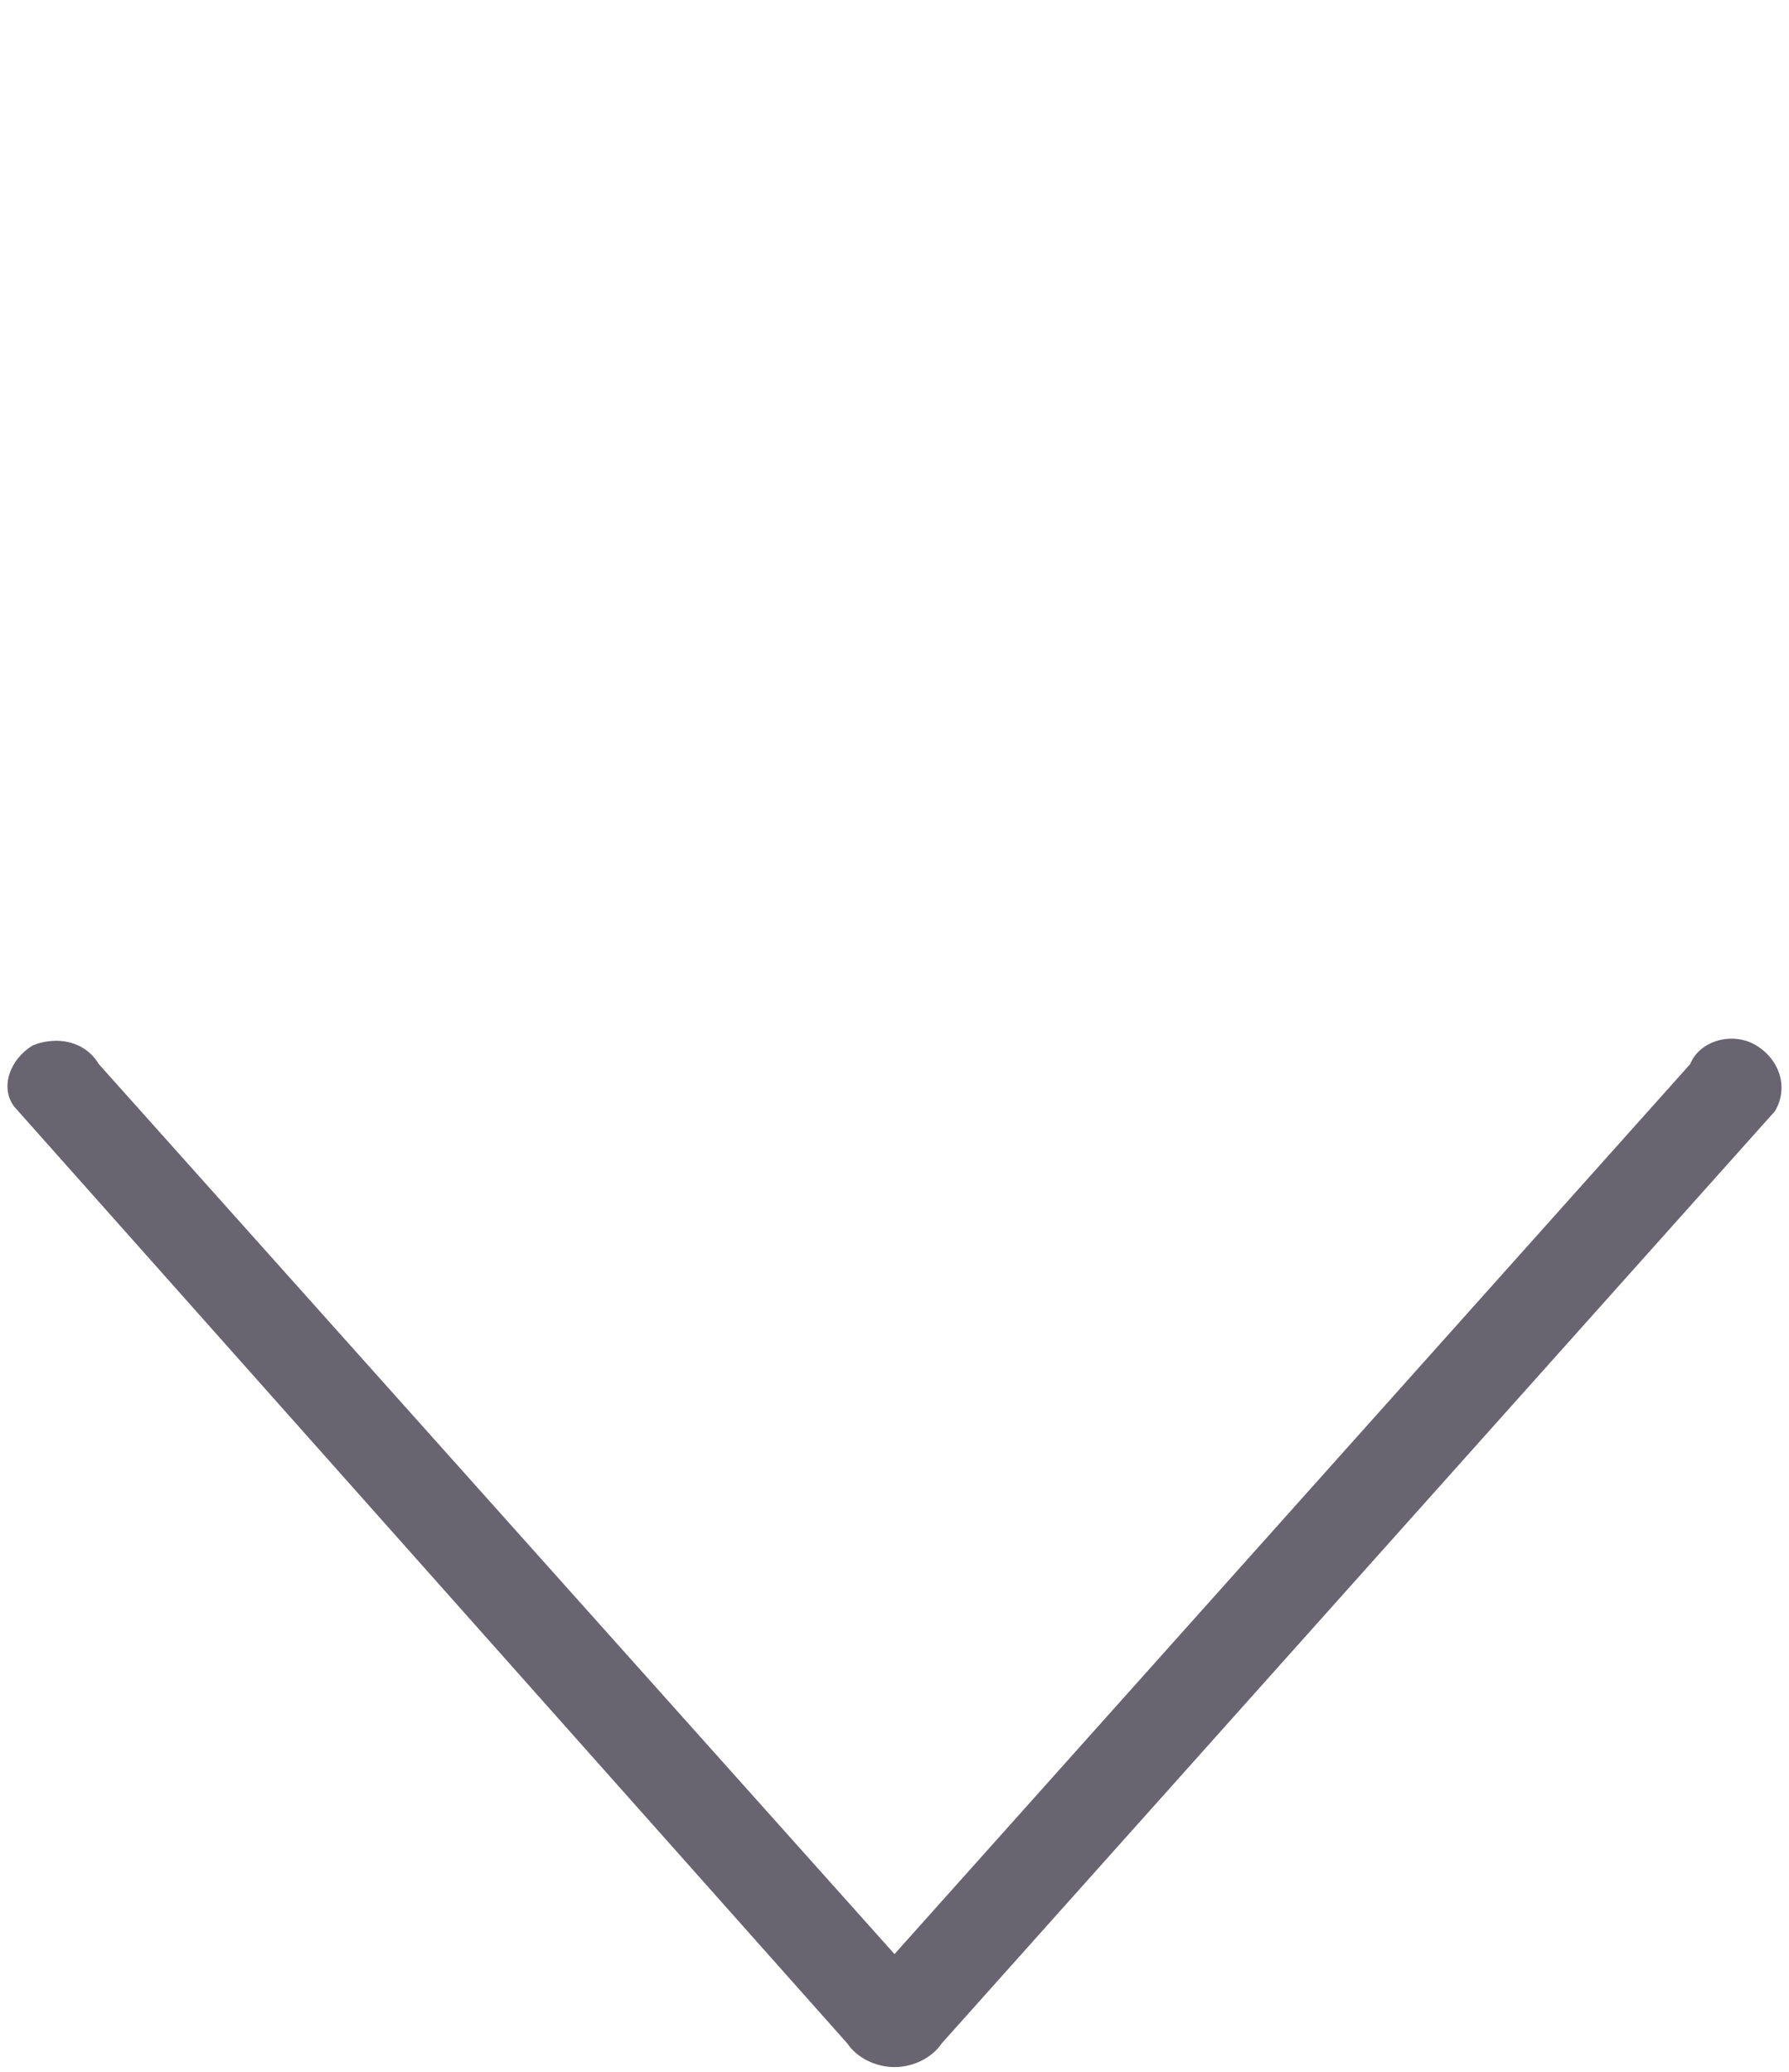 <?xml version="1.0" encoding="utf-8"?>
<!-- Generator: Adobe Illustrator 18.0.0, SVG Export Plug-In . SVG Version: 6.00 Build 0)  -->
<!DOCTYPE svg PUBLIC "-//W3C//DTD SVG 1.1//EN" "http://www.w3.org/Graphics/SVG/1.1/DTD/svg11.dtd">
<svg version="1.1" id="Layer_1" xmlns="http://www.w3.org/2000/svg" xmlns:xlink="http://www.w3.org/1999/xlink" x="0px" y="0px"
	 width="38px" height="44px" viewBox="0 0 38 44" enable-background="new 0 0 38 44" xml:space="preserve">
<g>
	<path fill-rule="evenodd" clip-rule="evenodd" fill="#686470" d="M37.3,22.2c-0.5-0.3-1.2-0.1-1.4,0.4L19,41.5L2.1,22.6
		c-0.3-0.5-0.9-0.6-1.4-0.4c-0.5,0.3-0.7,0.9-0.4,1.3L18,43.4c0.2,0.3,0.6,0.5,1,0.5c0.4,0,0.8-0.2,1-0.5l17.7-19.8
		C38,23.1,37.8,22.5,37.3,22.2z"/>
	<!--<path fill-rule="evenodd" clip-rule="evenodd" fill="#4B4854" d="M18,21.4c0.2,0.3,0.6,0.5,1,0.5c0.4,0,0.8-0.2,1-0.5L37.7,1.6
		c0.3-0.5,0.1-1.1-0.4-1.3c-0.5-0.3-1.2-0.1-1.4,0.4L19,19.5L2.1,0.6C1.8,0.1,1.2,0,0.7,0.2C0.2,0.5,0,1.1,0.3,1.6L18,21.4z"/>-->
</g>
</svg>
